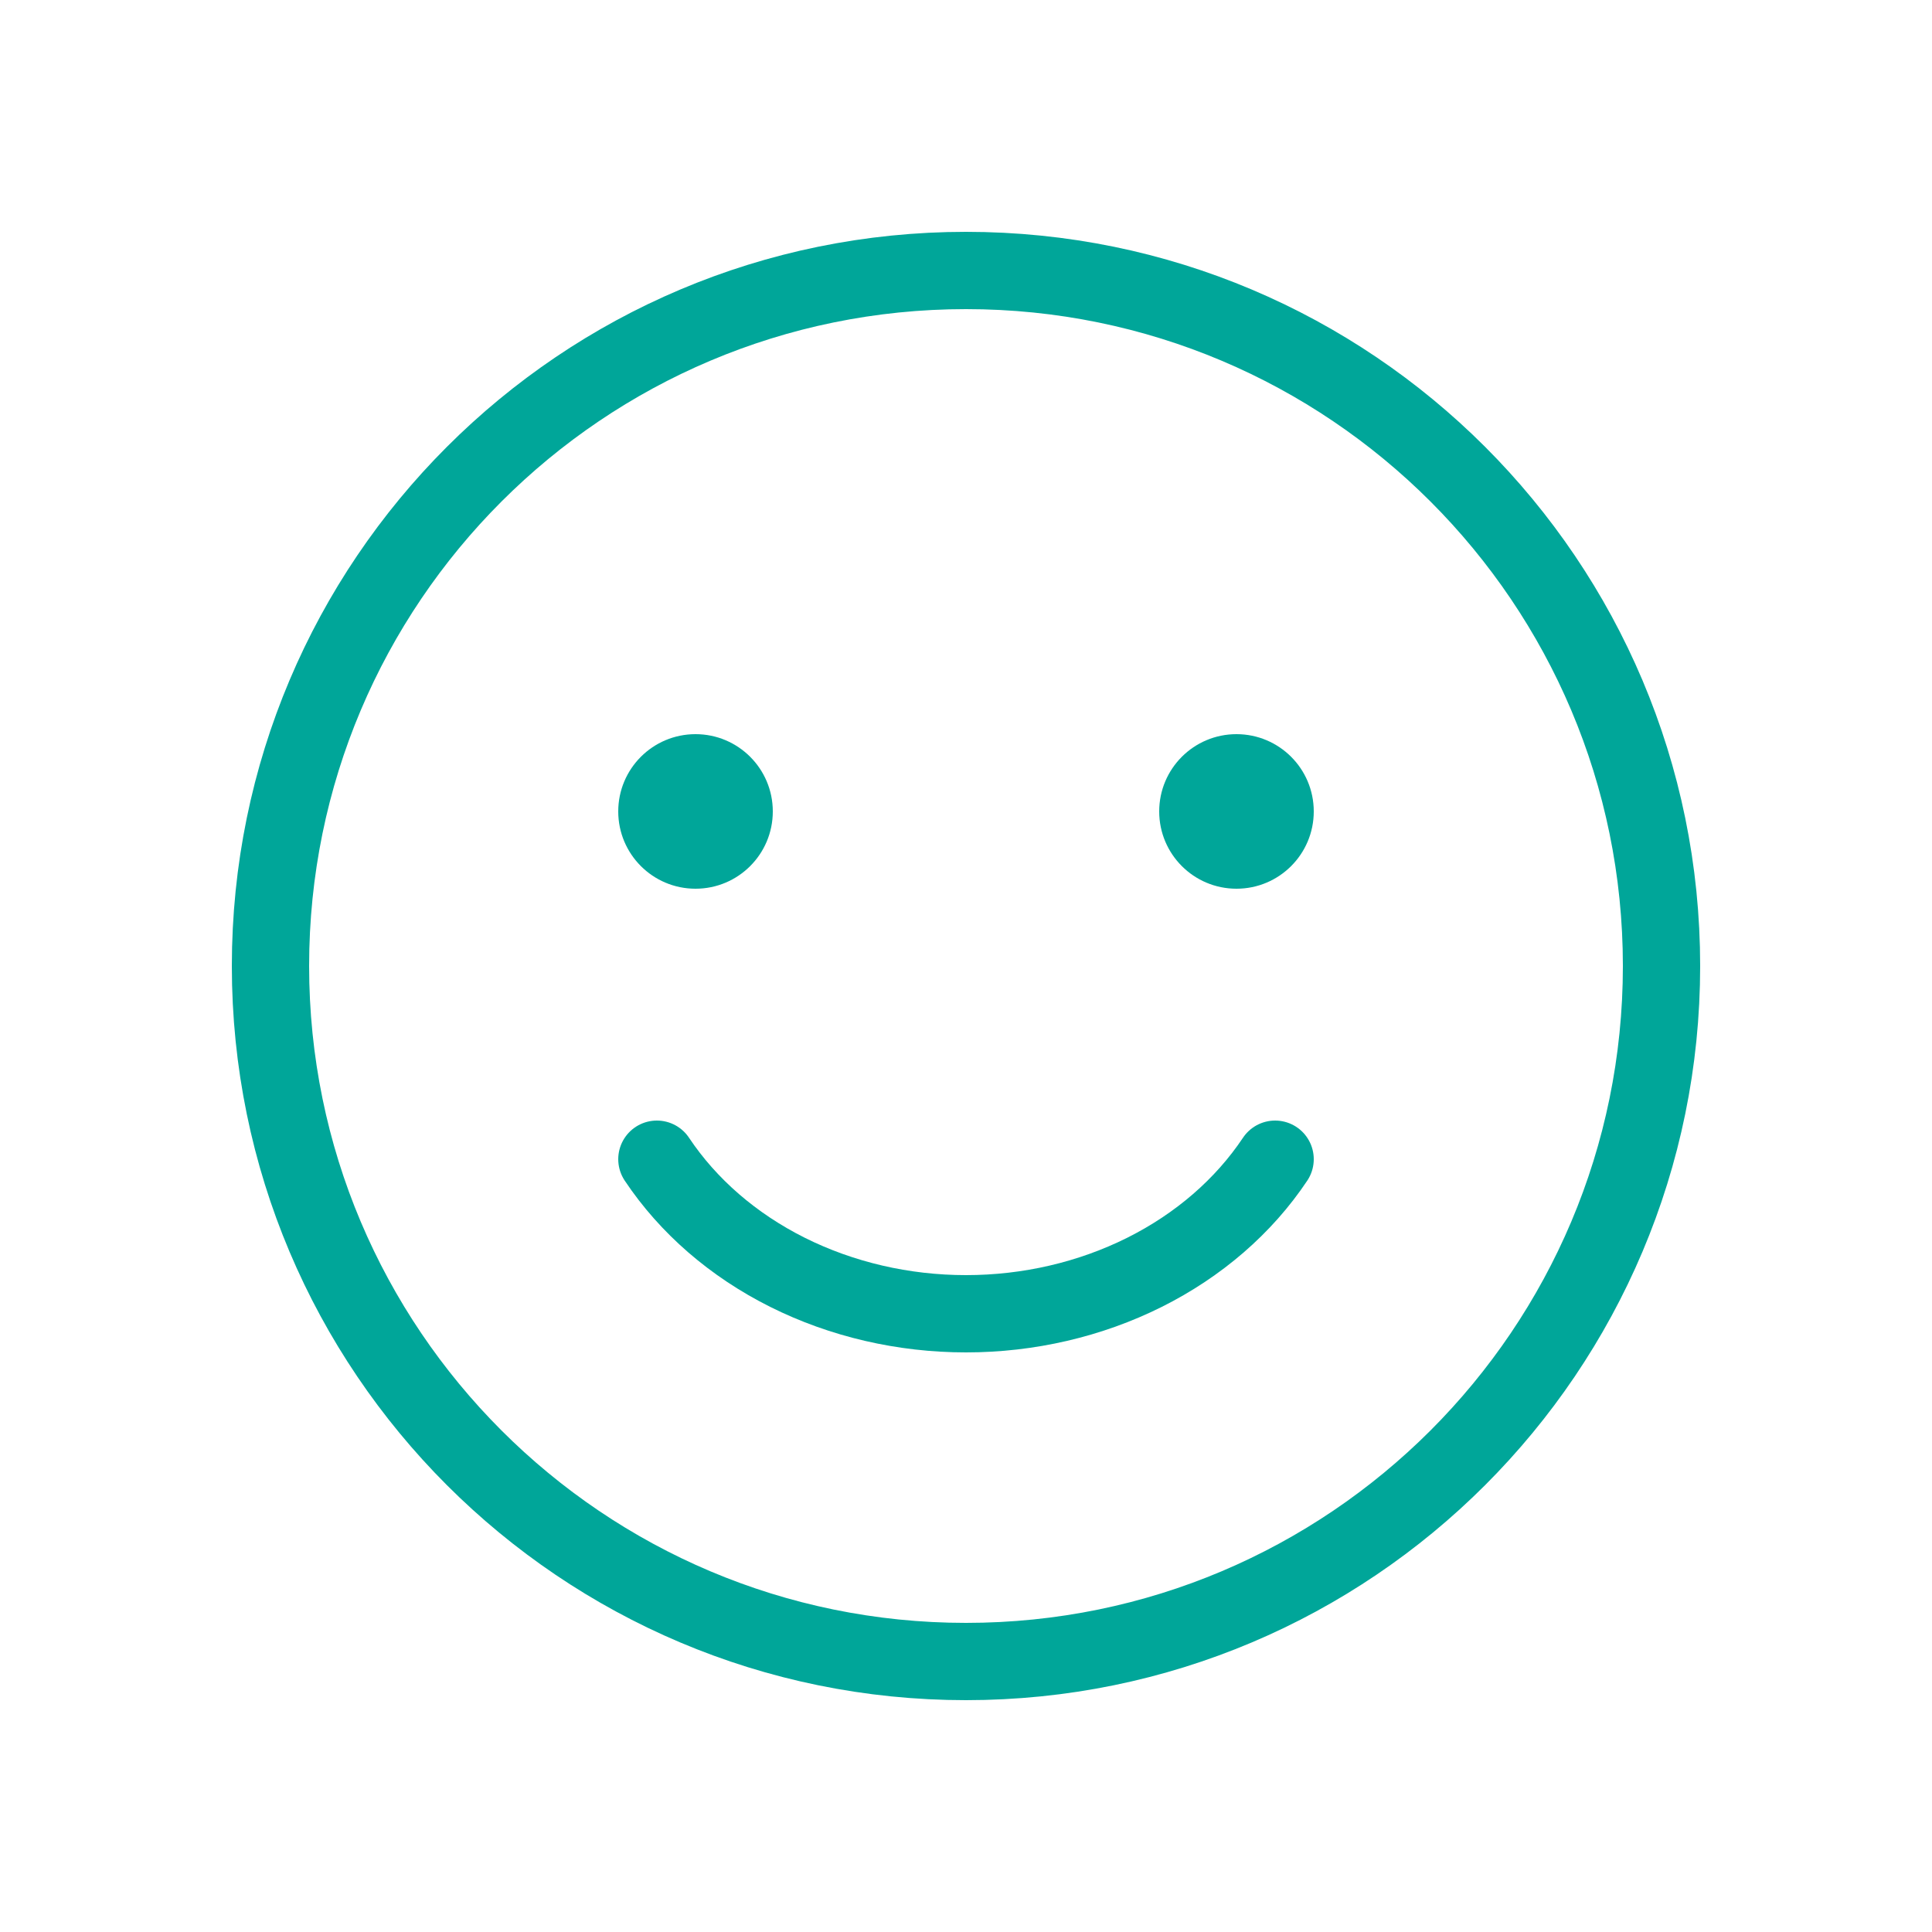 <svg width="50" height="50" viewBox="0 0 50 50" fill="none" xmlns="http://www.w3.org/2000/svg">
<path d="M25 43C34.941 43 43 34.941 43 25C43 15.059 34.941 7 25 7C15.059 7 7 15.059 7 25C7 34.941 15.059 43 25 43Z" stroke="#00A699" stroke-width="2" stroke-linecap="round" stroke-linejoin="round"/>
<path d="M18 23C19.105 23 20 22.105 20 21C20 19.895 19.105 19 18 19C16.895 19 16 19.895 16 21C16 22.105 16.895 23 18 23Z" fill="#00A699"/>
<path d="M32 23C33.105 23 34 22.105 34 21C34 19.895 33.105 19 32 19C30.895 19 30 19.895 30 21C30 22.105 30.895 23 32 23Z" fill="#00A699"/>
<path d="M33 30C32.189 31.216 31.023 32.226 29.619 32.928C28.214 33.63 26.622 34 25 34C23.379 34 21.786 33.63 20.381 32.928C18.977 32.226 17.811 31.216 17 30" stroke="#00A699" stroke-width="2" stroke-linecap="round" stroke-linejoin="round"/>
</svg>
